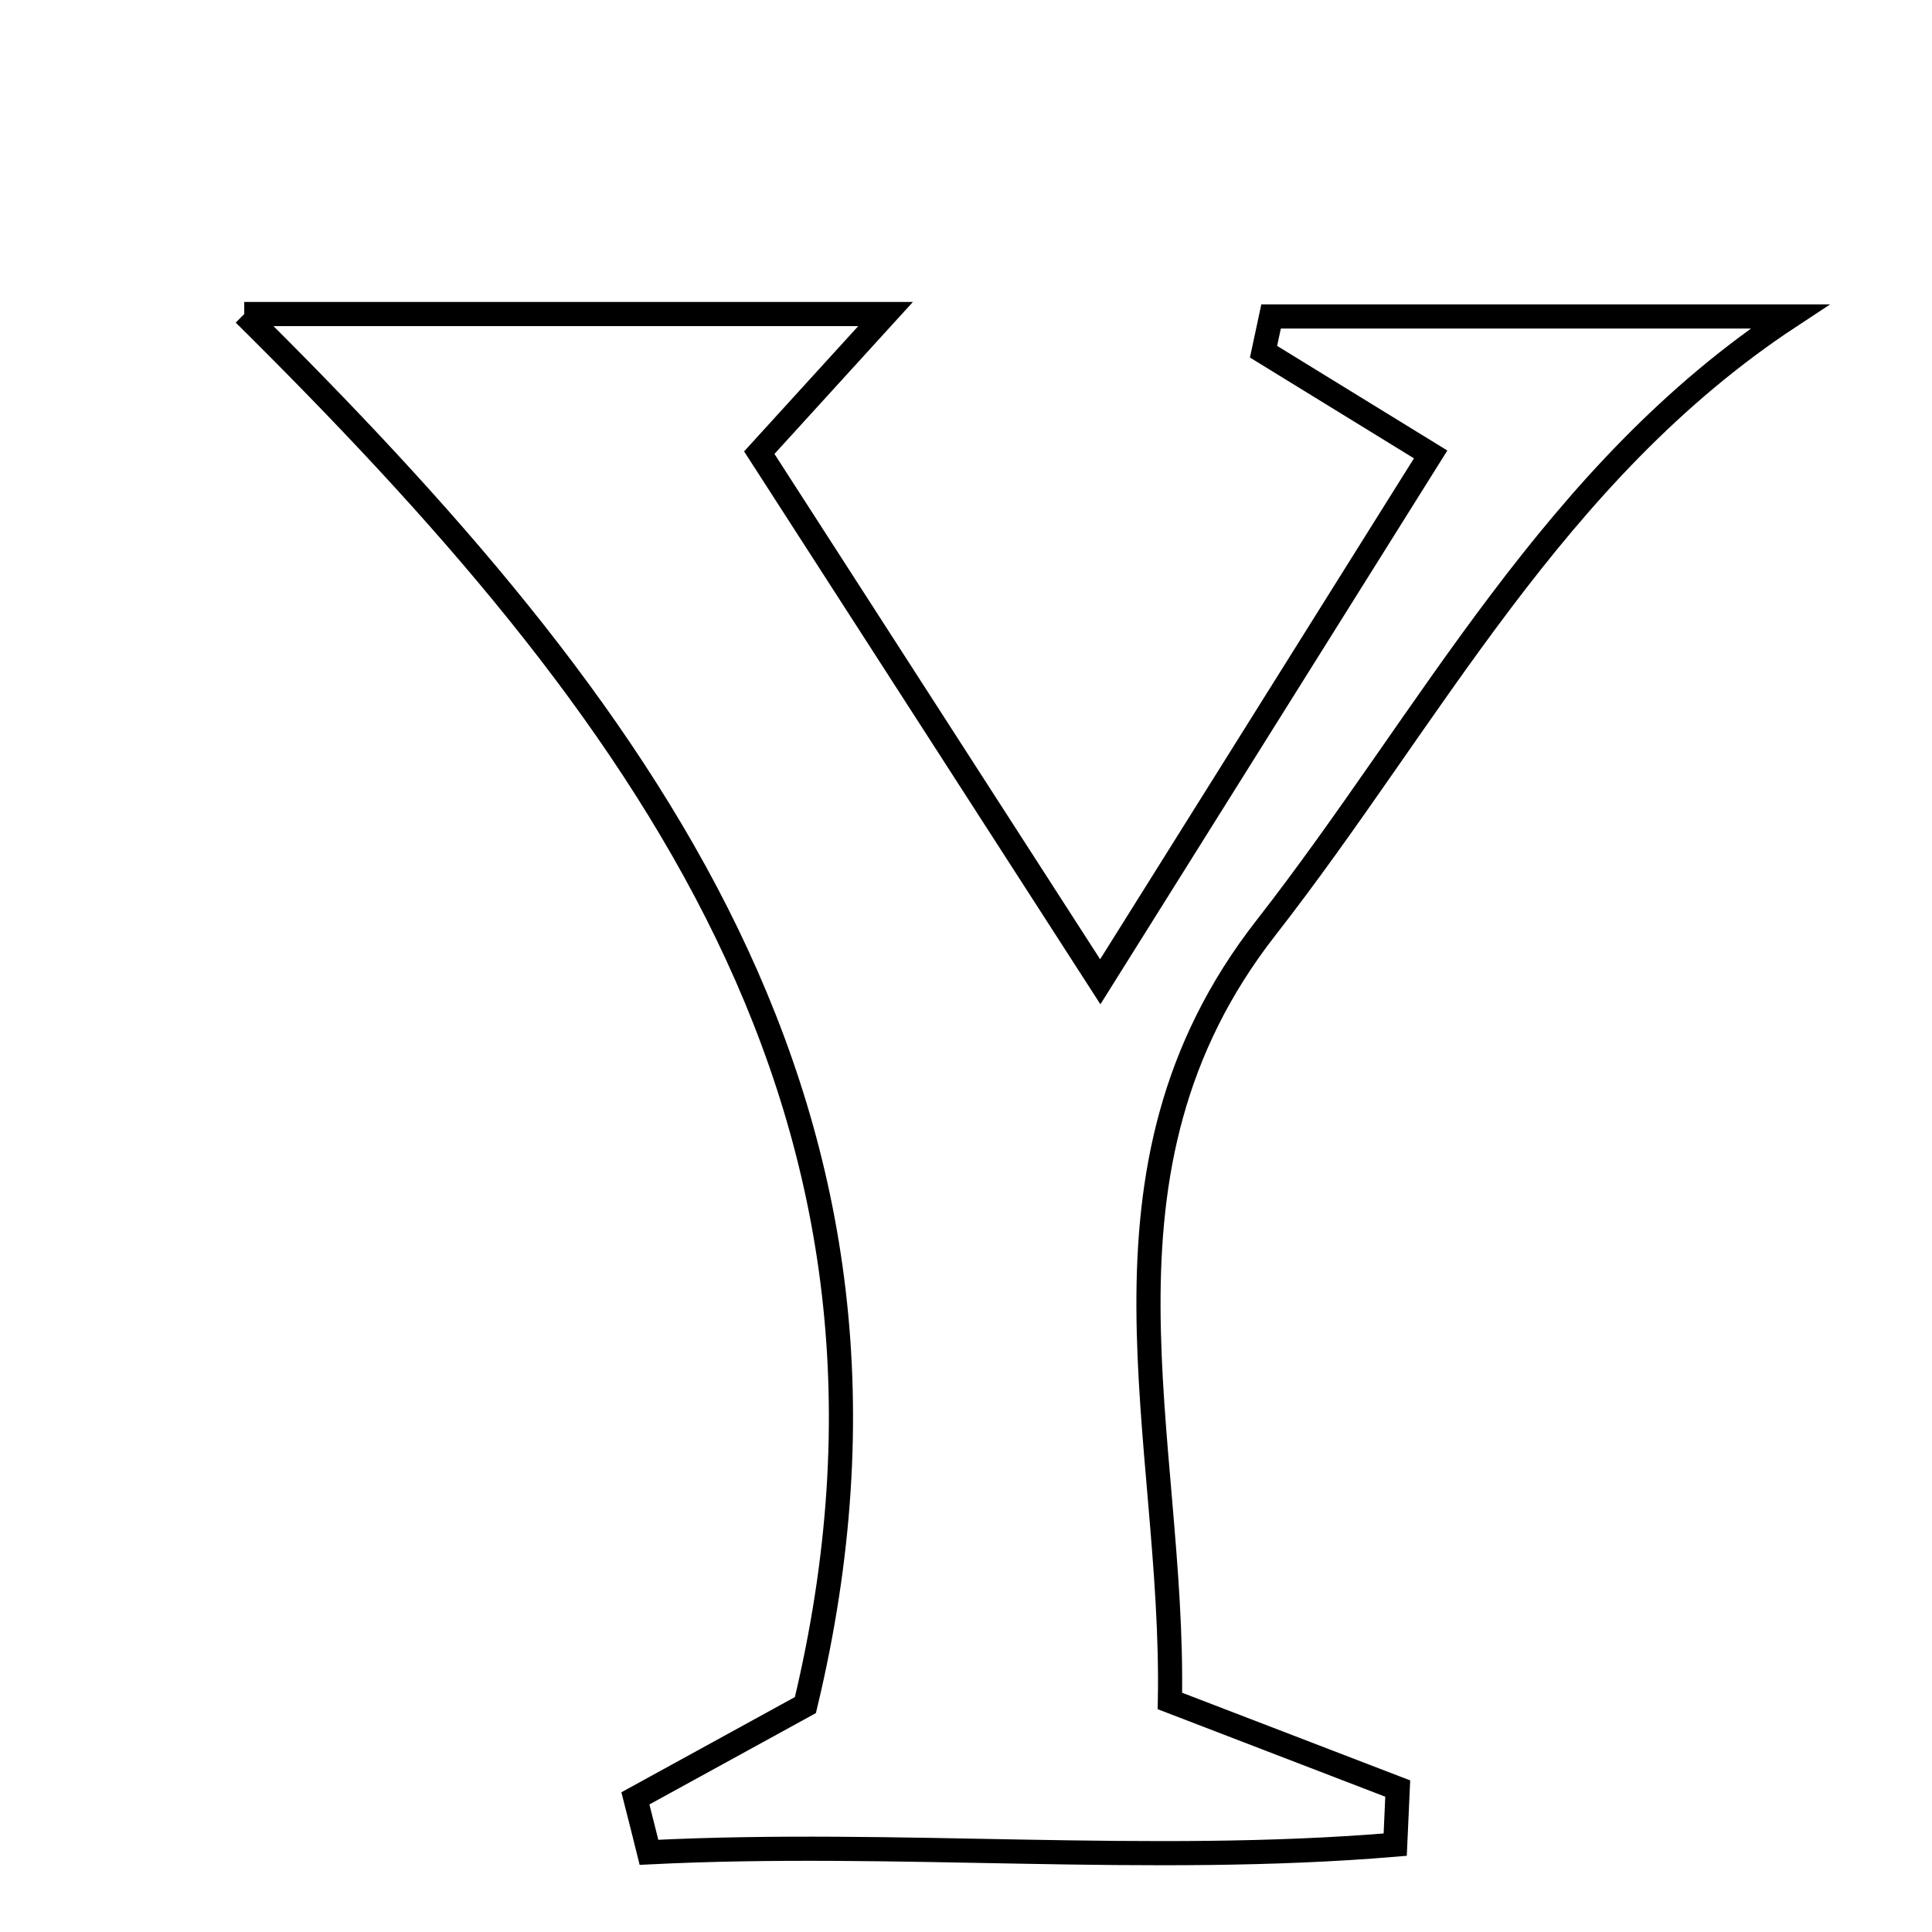 <svg xmlns="http://www.w3.org/2000/svg" viewBox="0.0 0.0 24.0 24.0" height="200px" width="200px"><path fill="none" stroke="black" stroke-width=".3" stroke-opacity="1.0"  filling="0" d="M3.034 3.901 C5.679 3.901 8.171 3.901 11.001 3.901 C10.402 4.559 9.985 5.016 9.432 5.623 C10.748 7.665 12.039 9.668 13.668 12.196 C15.182 9.78 16.424 7.796 17.772 5.645 C16.919 5.121 16.307 4.744 15.696 4.369 C15.727 4.223 15.759 4.077 15.79 3.931 C17.938 3.931 20.086 3.931 22.234 3.931 C19.292 5.868 17.766 8.913 15.725 11.527 C13.364 14.552 14.595 17.855 14.533 21.13 C15.593 21.538 16.478 21.878 17.363 22.218 C17.352 22.45 17.343 22.683 17.332 22.915 C14.254 23.174 11.146 22.856 8.062 23.01 C8.007 22.787 7.95 22.564 7.893 22.34 C8.623 21.94 9.353 21.538 10.005 21.181 C11.779 13.789 7.957 8.777 3.034 3.901"></path></svg>